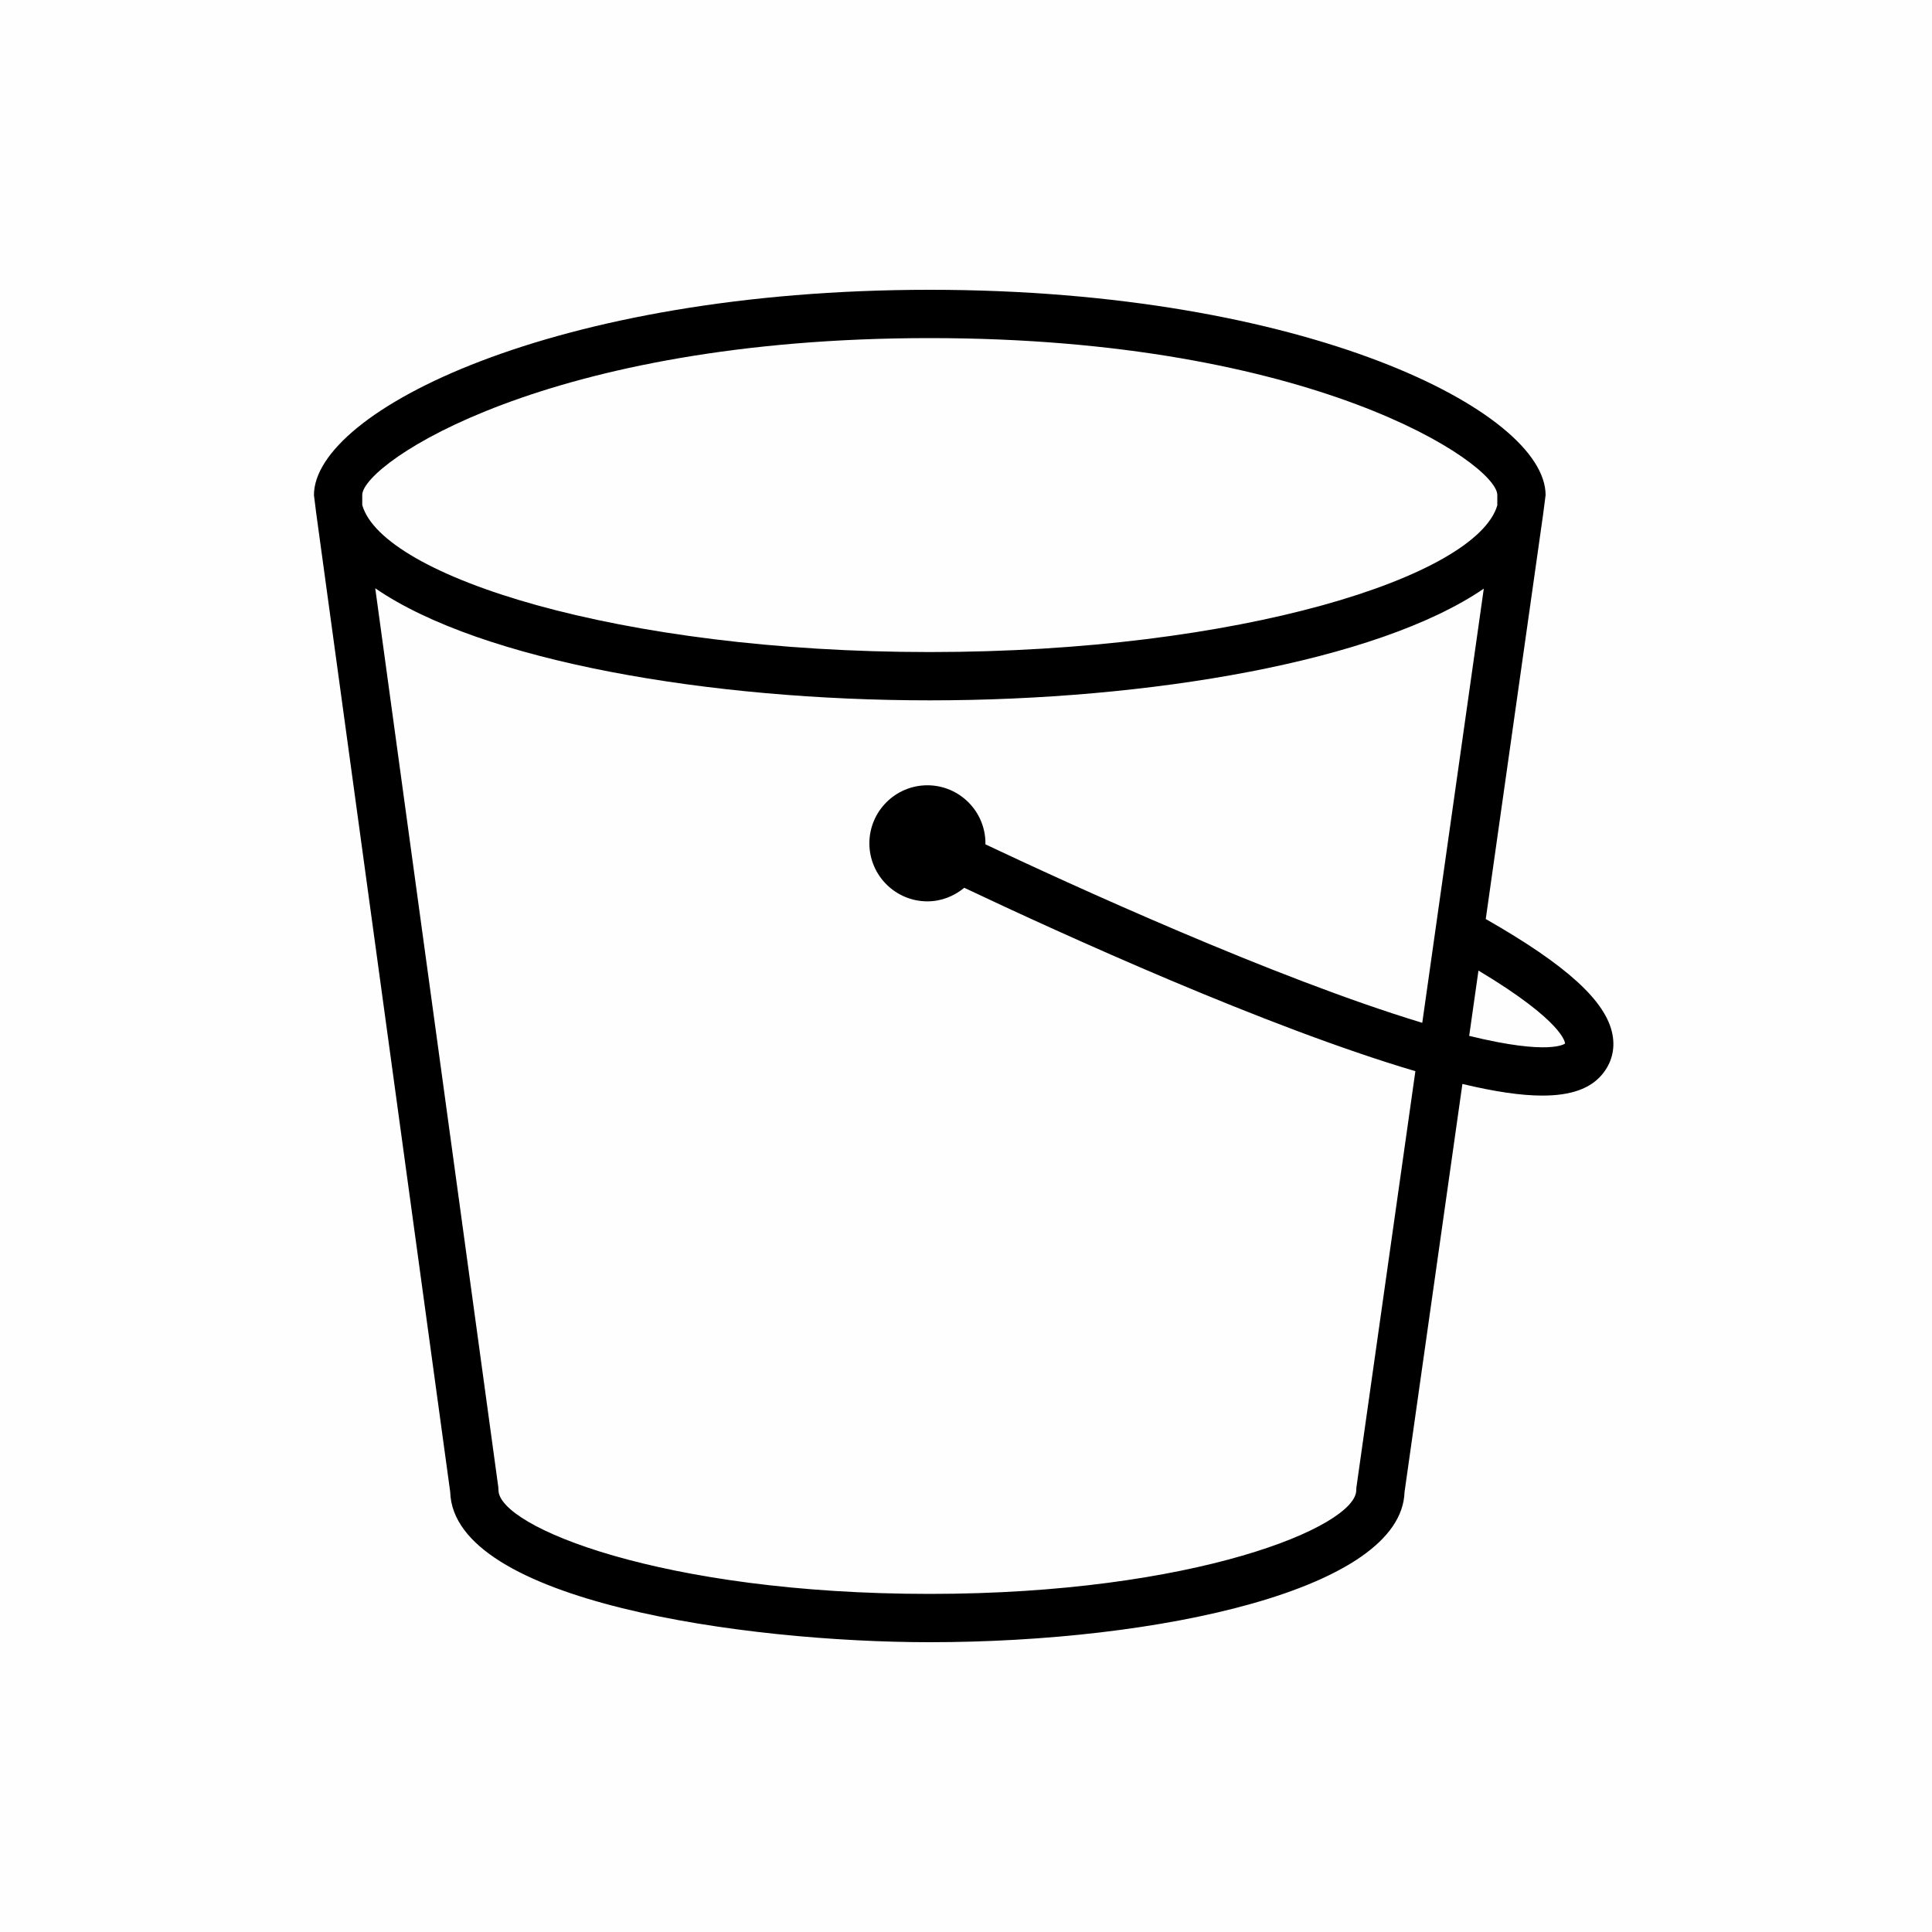 <?xml version="1.0" encoding="UTF-8" standalone="no"?>
<svg
   width="80px"
   height="80px"
   viewBox="0 0 80 80"
   version="1.1"
   id="svg1"
   sodipodi:docname="Simple Storage Service_dark.svg"
   inkscape:version="1.3.2 (091e20ef0f, 2023-11-25, custom)"
   xmlns:inkscape="http://www.inkscape.org/namespaces/inkscape"
   xmlns:sodipodi="http://sodipodi.sourceforge.net/DTD/sodipodi-0.dtd"
   xmlns="http://www.w3.org/2000/svg"
   xmlns:svg="http://www.w3.org/2000/svg"
   xmlns:rdf="http://www.w3.org/1999/02/22-rdf-syntax-ns#"
   xmlns:cc="http://creativecommons.org/ns#"
   xmlns:dc="http://purl.org/dc/elements/1.1/">
  <defs
     id="defs1" />
  <sodipodi:namedview
     id="namedview1"
     pagecolor="#ffffff"
     bordercolor="#000000"
     borderopacity="0.25"
     inkscape:showpageshadow="2"
     inkscape:pageopacity="0.0"
     inkscape:pagecheckerboard="0"
     inkscape:deskcolor="#d1d1d1"
     inkscape:zoom="3.2125"
     inkscape:cx="40"
     inkscape:cy="40"
     inkscape:window-width="1920"
     inkscape:window-height="1004"
     inkscape:window-x="0"
     inkscape:window-y="40"
     inkscape:window-maximized="1"
     inkscape:current-layer="svg1" />
  <title
     id="title1">Icon-Architecture/64/Arch_Amazon-Simple-Storage-Service_64</title>
  <g
     id="Rectangle"
     fill="#000000"
     style="fill-rule:evenodd;stroke:none;stroke-width:1;fill:#fefefe;fill-opacity:1">
    <rect
       x="0"
       y="0"
       width="80"
       height="80"
       id="rect1"
       style="fill:#fefefe;fill-opacity:1" />
  </g>
  <g
     id="Icon-Service/64/Amazon-Simple-Storage-Service_64"
     transform="translate(8,8)"
     fill="#ffffff"
     style="fill-rule:evenodd;stroke:none;stroke-width:1;fill:#000000;fill-opacity:1">
    <path
       d="m 52.836,34.893 0.384,-2.704 c 3.541,2.121 3.587,2.997 3.586,3.021 -0.006,0.005 -0.61,0.509 -3.97,-0.317 z m -1.943,-0.54 c -6.12,-1.852 -14.643,-5.762 -18.092,-7.392 0,-0.014 0.004,-0.027 0.004,-0.041 0,-1.325 -1.078,-2.403 -2.404,-2.403 -1.324,0 -2.402,1.078 -2.402,2.403 0,1.325 1.078,2.403 2.402,2.403 0.582,0 1.11,-0.217 1.527,-0.562 4.058,1.921 12.515,5.774 18.68,7.594 l -2.438,17.206 c -0.007,0.047 -0.01,0.094 -0.01,0.141 0,1.515 -6.707,4.298 -17.666,4.298 -11.075,0 -17.853,-2.783 -17.853,-4.298 0,-0.046 -0.003,-0.091 -0.009,-0.136 l -5.094,-37.207 c 4.409,3.035 13.892,4.641 22.962,4.641 9.056,0 18.523,-1.6 22.941,-4.626 z M 7,12.478 c 0.072,-1.316 7.634,-6.478 23.5,-6.478 15.864,0 23.427,5.161 23.5,6.478 v 0.449 c -0.87,2.951 -10.67,6.073 -23.5,6.073 -12.852,0 -22.657,-3.132 -23.5,-6.087 z m 49,0.022 c 0,-3.465 -9.934,-8.5 -25.5,-8.5 -15.566,0 -25.5,5.035 -25.5,8.5 l 0.094,0.754 5.548,40.524 c 0.133,4.532 12.219,6.222 19.852,6.222 9.472,0 19.535,-2.178 19.665,-6.219 l 2.396,-16.897 c 1.333,0.319 2.43,0.482 3.311,0.482 1.183,0 1.983,-0.289 2.468,-0.867 0.398,-0.474 0.55,-1.048 0.436,-1.659 -0.259,-1.384 -1.902,-2.876 -5.248,-4.785 l 2.376,-16.762 z"
       id="Amazon-Simple-Storage-Service-Icon_64_Squid"
       style="fill:#000000;fill-opacity:1" />
  </g>
</svg>
